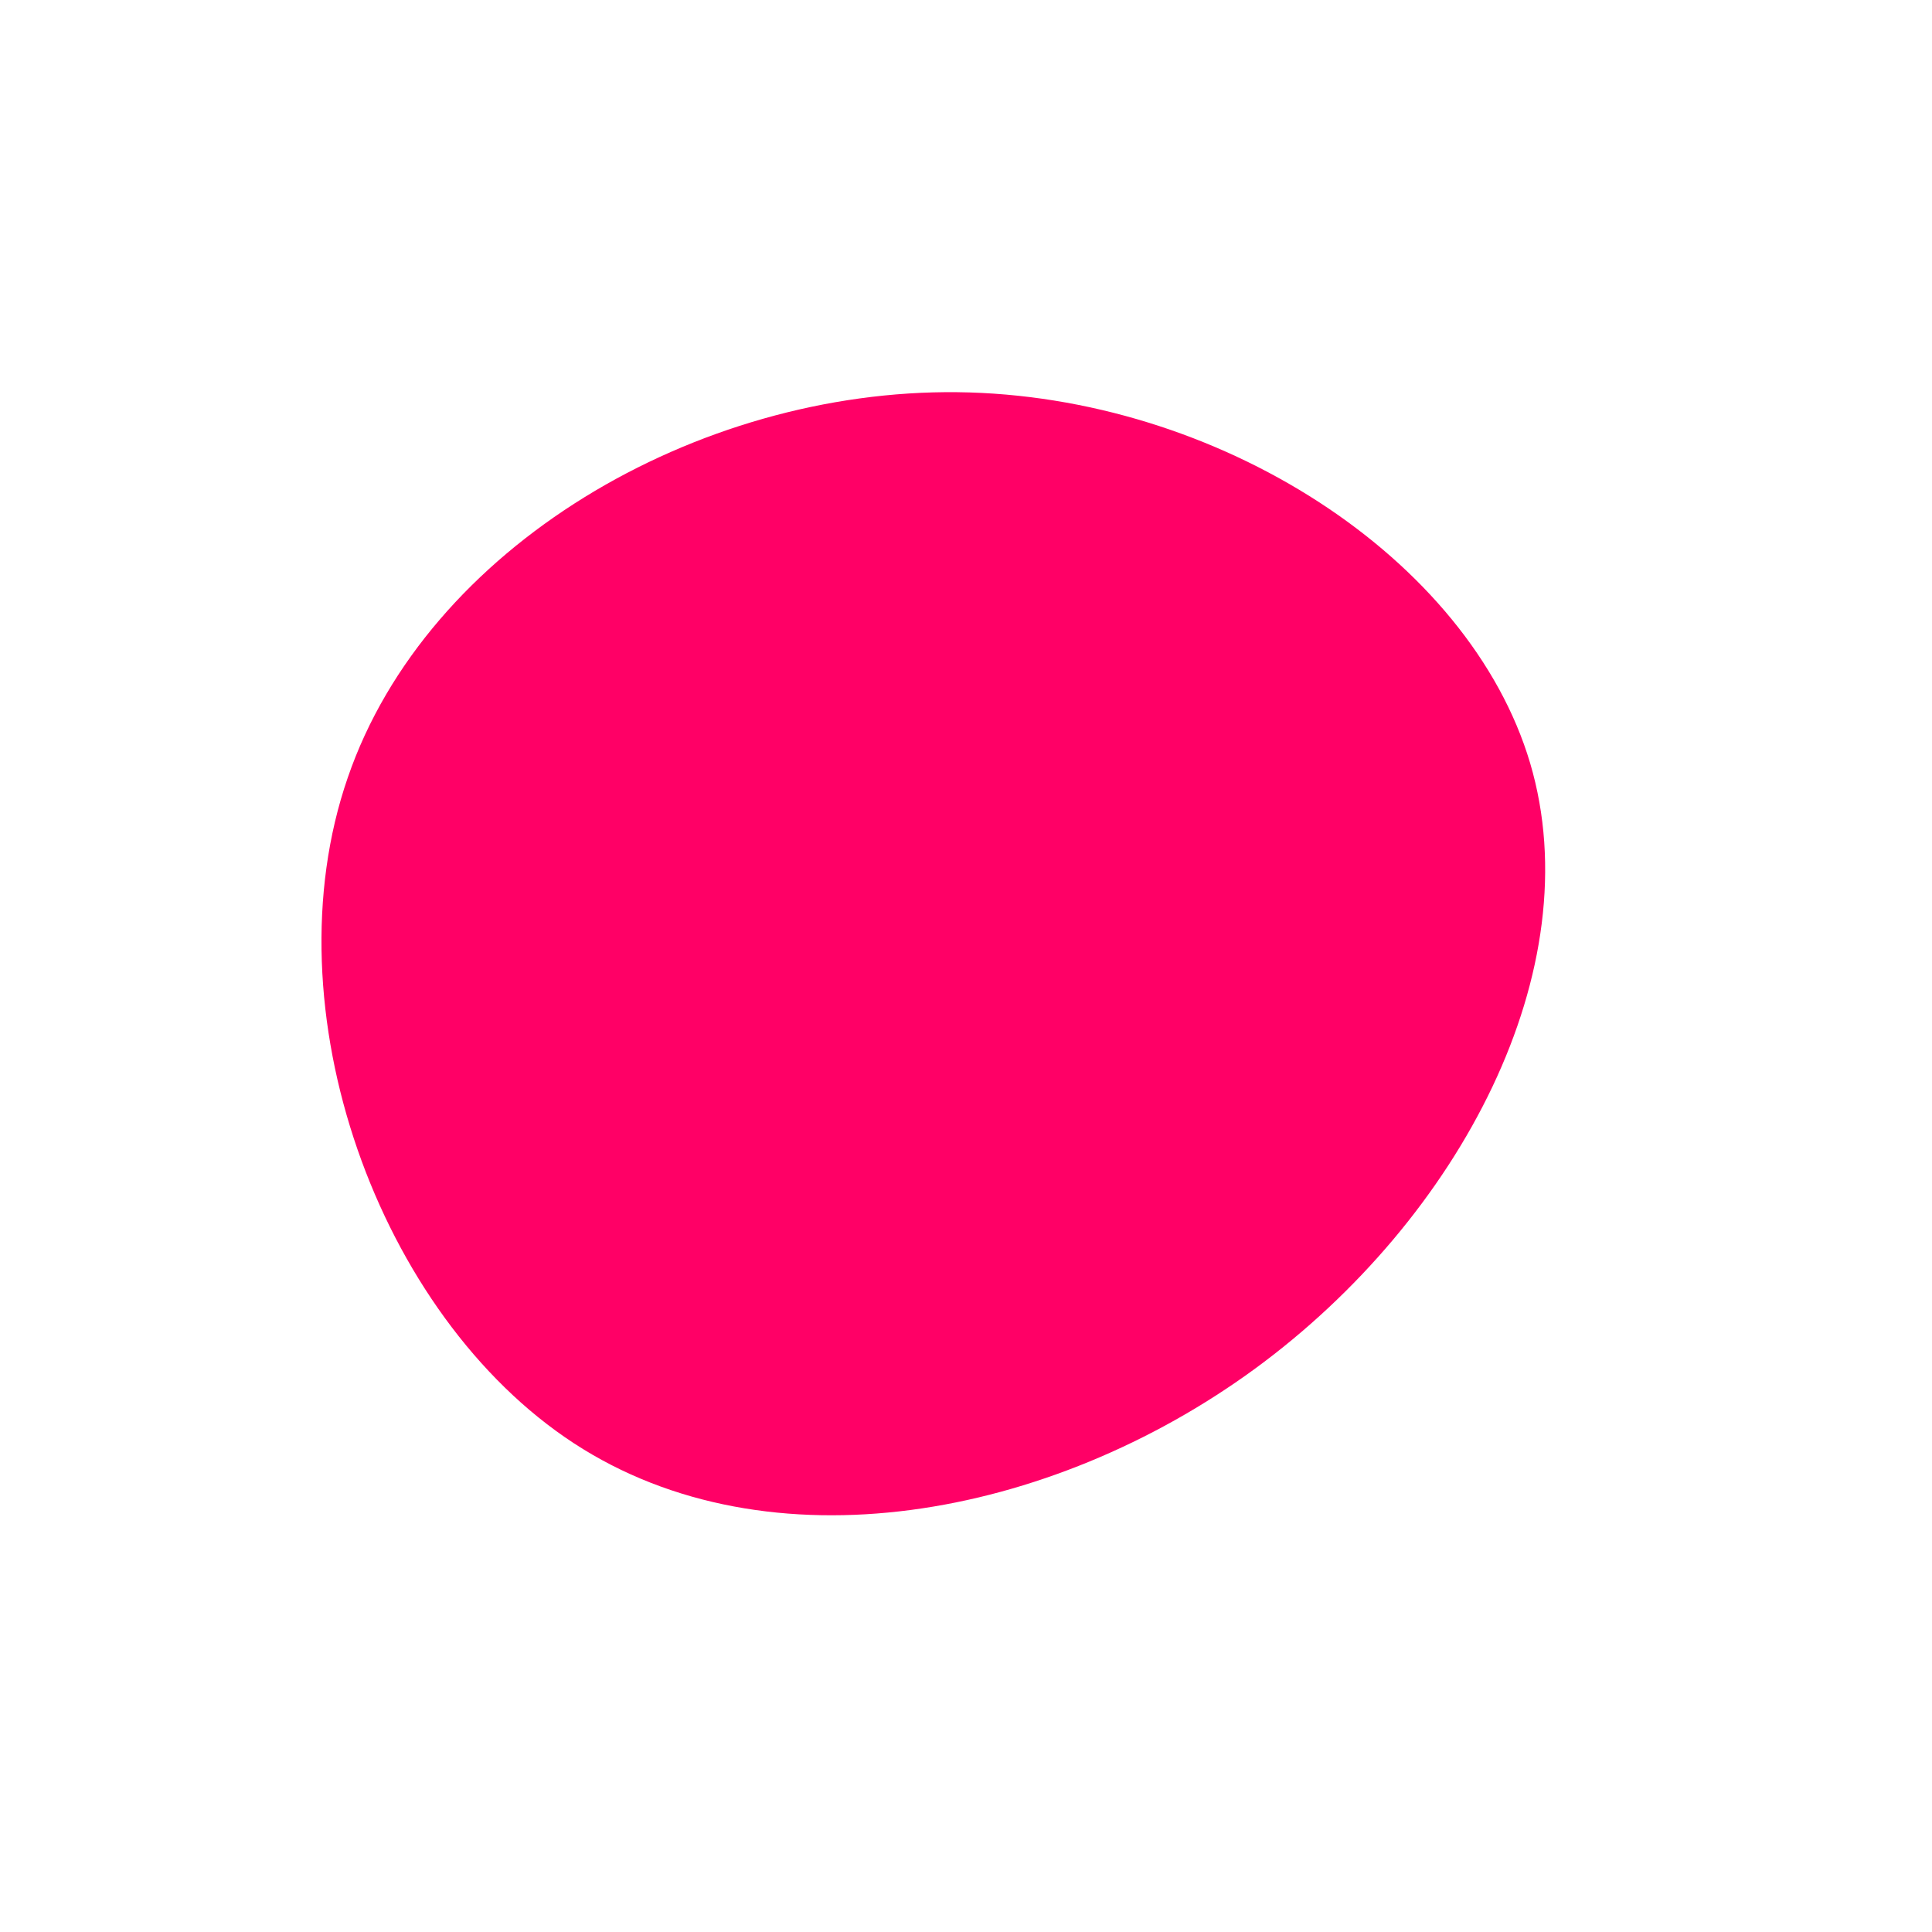 <?xml version="1.0" standalone="no"?>
<svg viewBox="0 0 200 200" xmlns="http://www.w3.org/2000/svg">
  <path fill="#FF0066" d="M58.4,-21C64.7,0.3,51.2,26.1,29.9,41.7C8.7,57.2,-20.4,62.6,-40.6,49.4C-60.8,36.2,-72.3,4.5,-64,-19.5C-55.8,-43.4,-27.9,-59.7,-0.9,-59.4C26.1,-59.1,52.1,-42.2,58.4,-21Z" transform="translate(100 100)" />
</svg>
